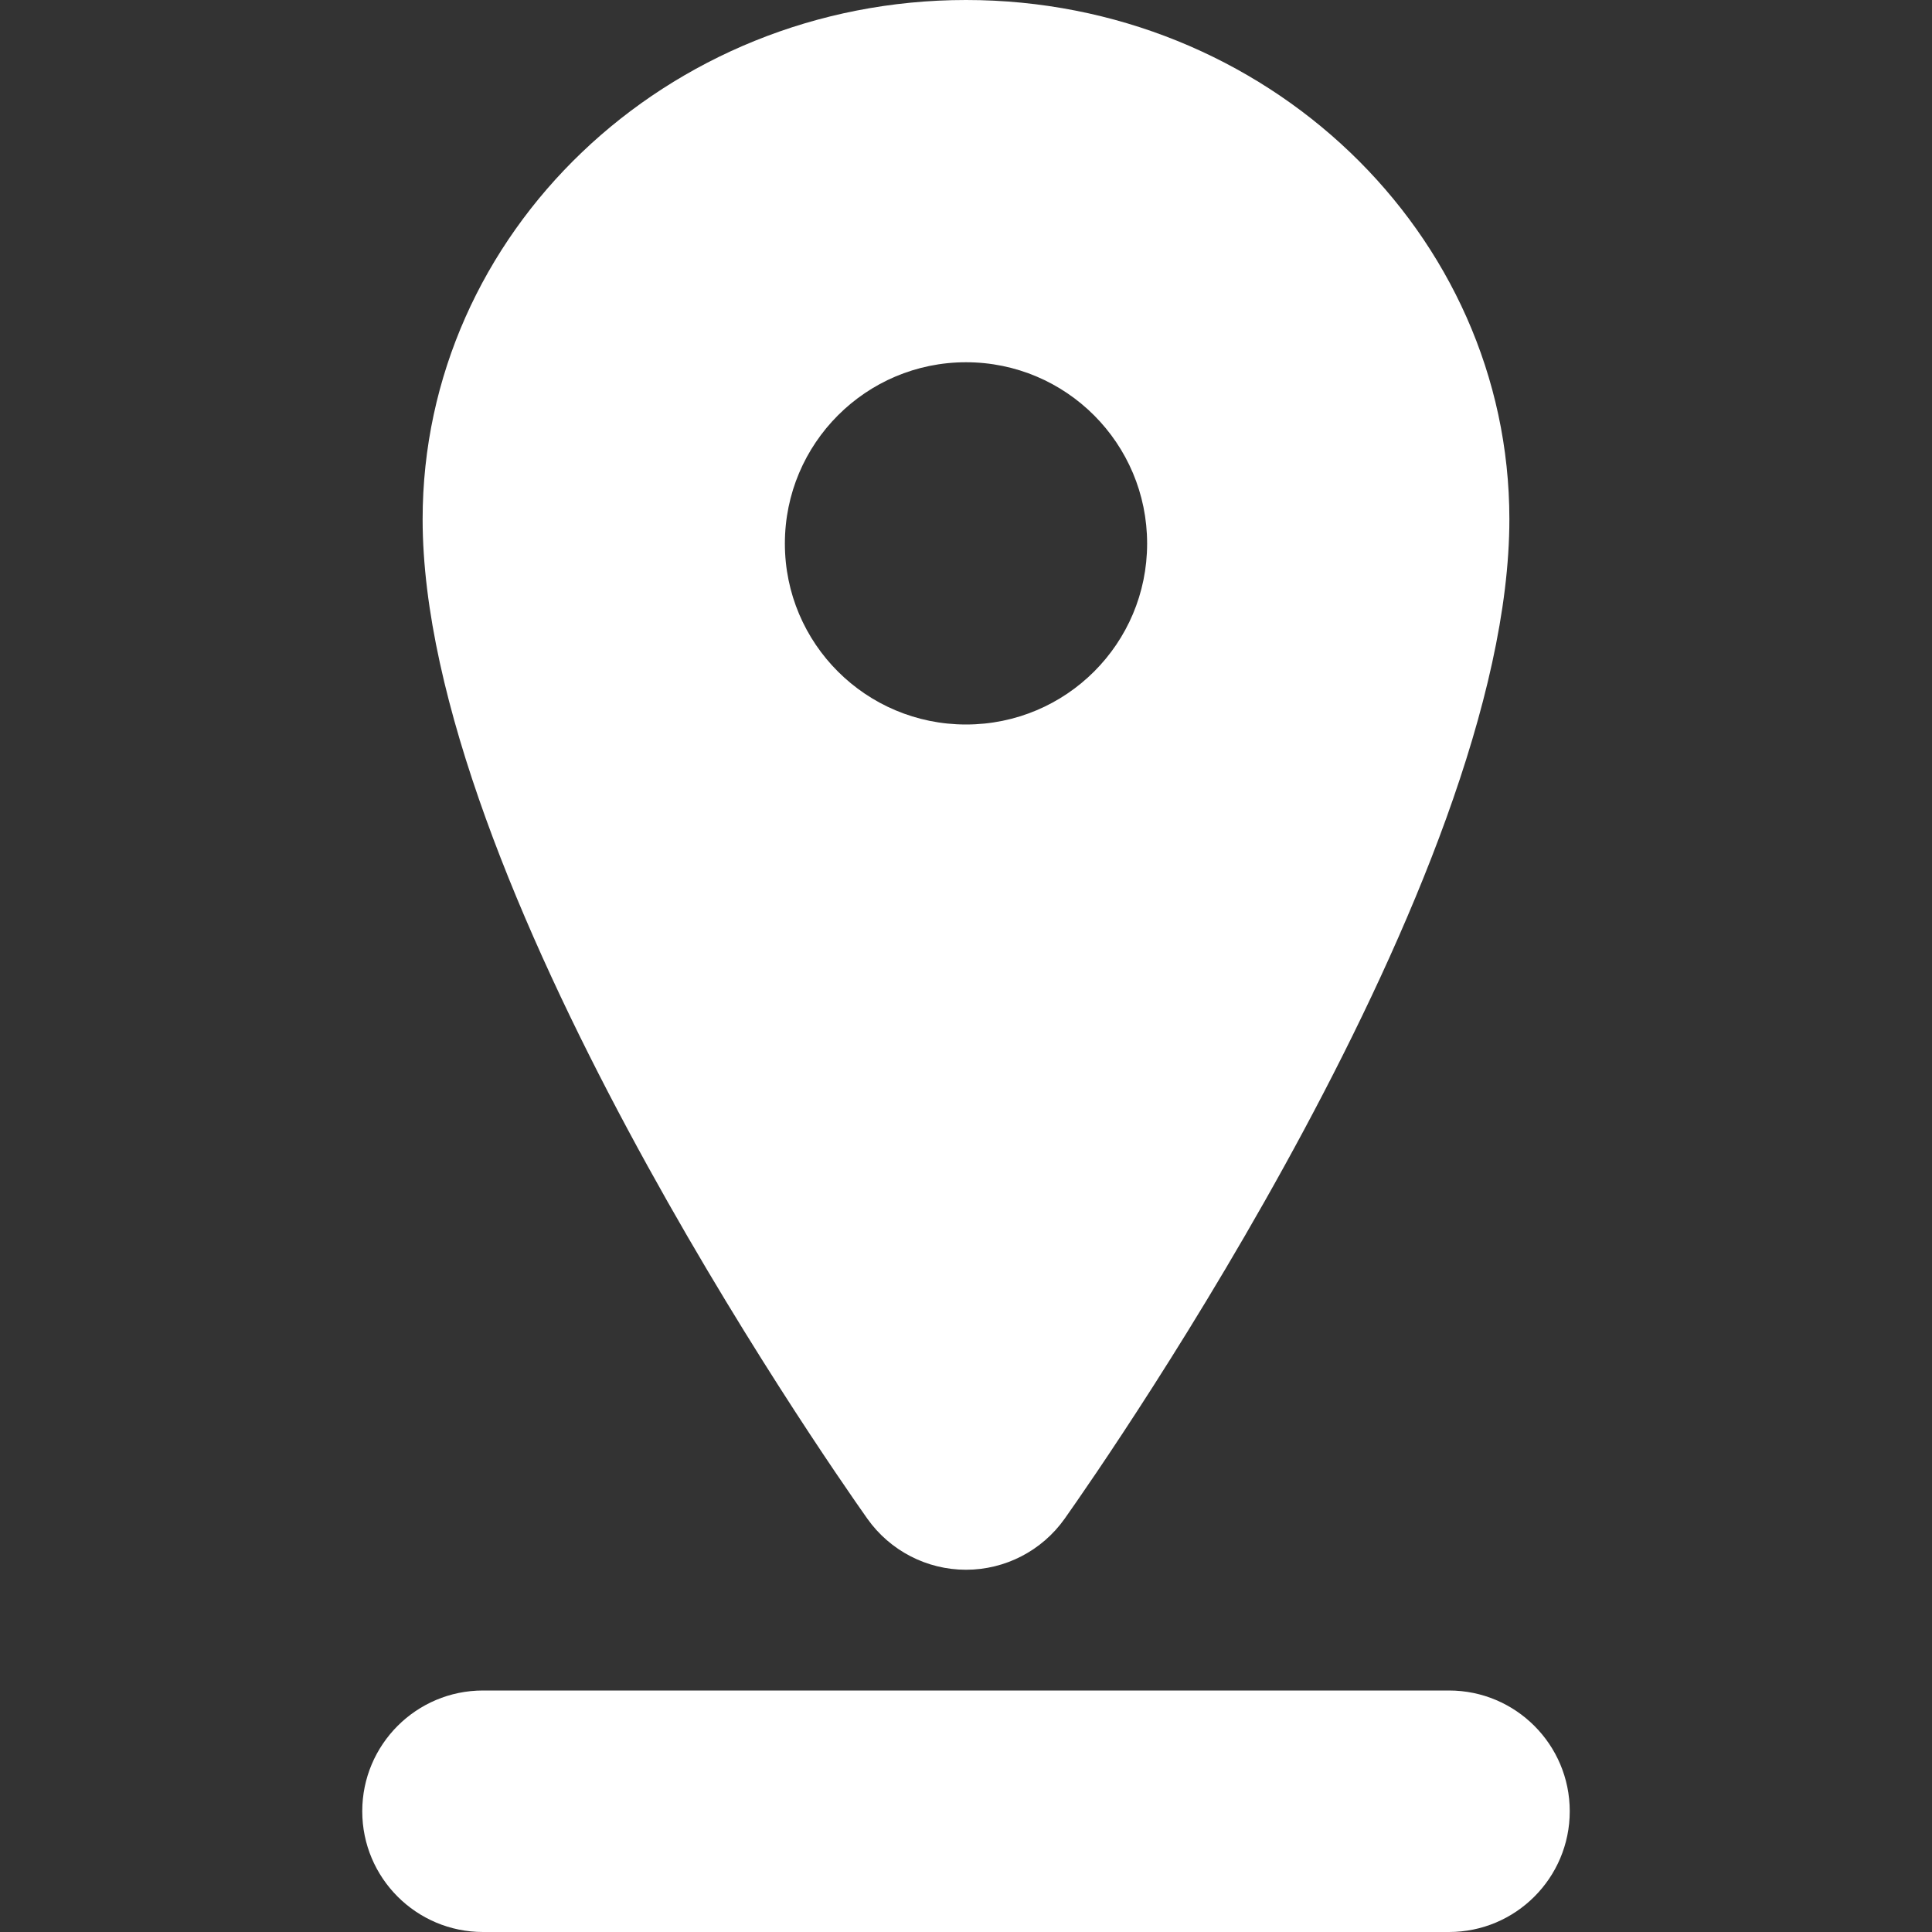 <svg width="20" height="20" viewBox="0 0 20 20" fill="none" xmlns="http://www.w3.org/2000/svg">
<rect x="0" y="0" width="20" height="20" fill="#333333" stroke="none"/>
<path d="M15 17.5H5C4.31 17.5 3.75 18.06 3.75 18.75C3.75 19.44 4.31 20 5 20H15C15.69 20 16.25 19.44 16.25 18.75C16.25 18.06 15.69 17.5 15 17.5Z" fill="white"/>
<path d="M10 16.25C10.406 16.25 10.786 16.053 11.021 15.722C11.492 15.055 15.625 9.102 15.625 5.375C15.625 2.411 13.101 0 10 0C6.899 0 4.375 2.411 4.375 5.375C4.375 9.102 8.508 15.055 8.979 15.722C9.214 16.053 9.594 16.25 10 16.25ZM8.125 5.627C8.125 4.59 8.965 3.75 10 3.75C11.036 3.75 11.875 4.59 11.875 5.627C11.875 6.663 11.036 7.5 10 7.5C8.965 7.5 8.125 6.663 8.125 5.627Z" fill="white"/>
</svg>
